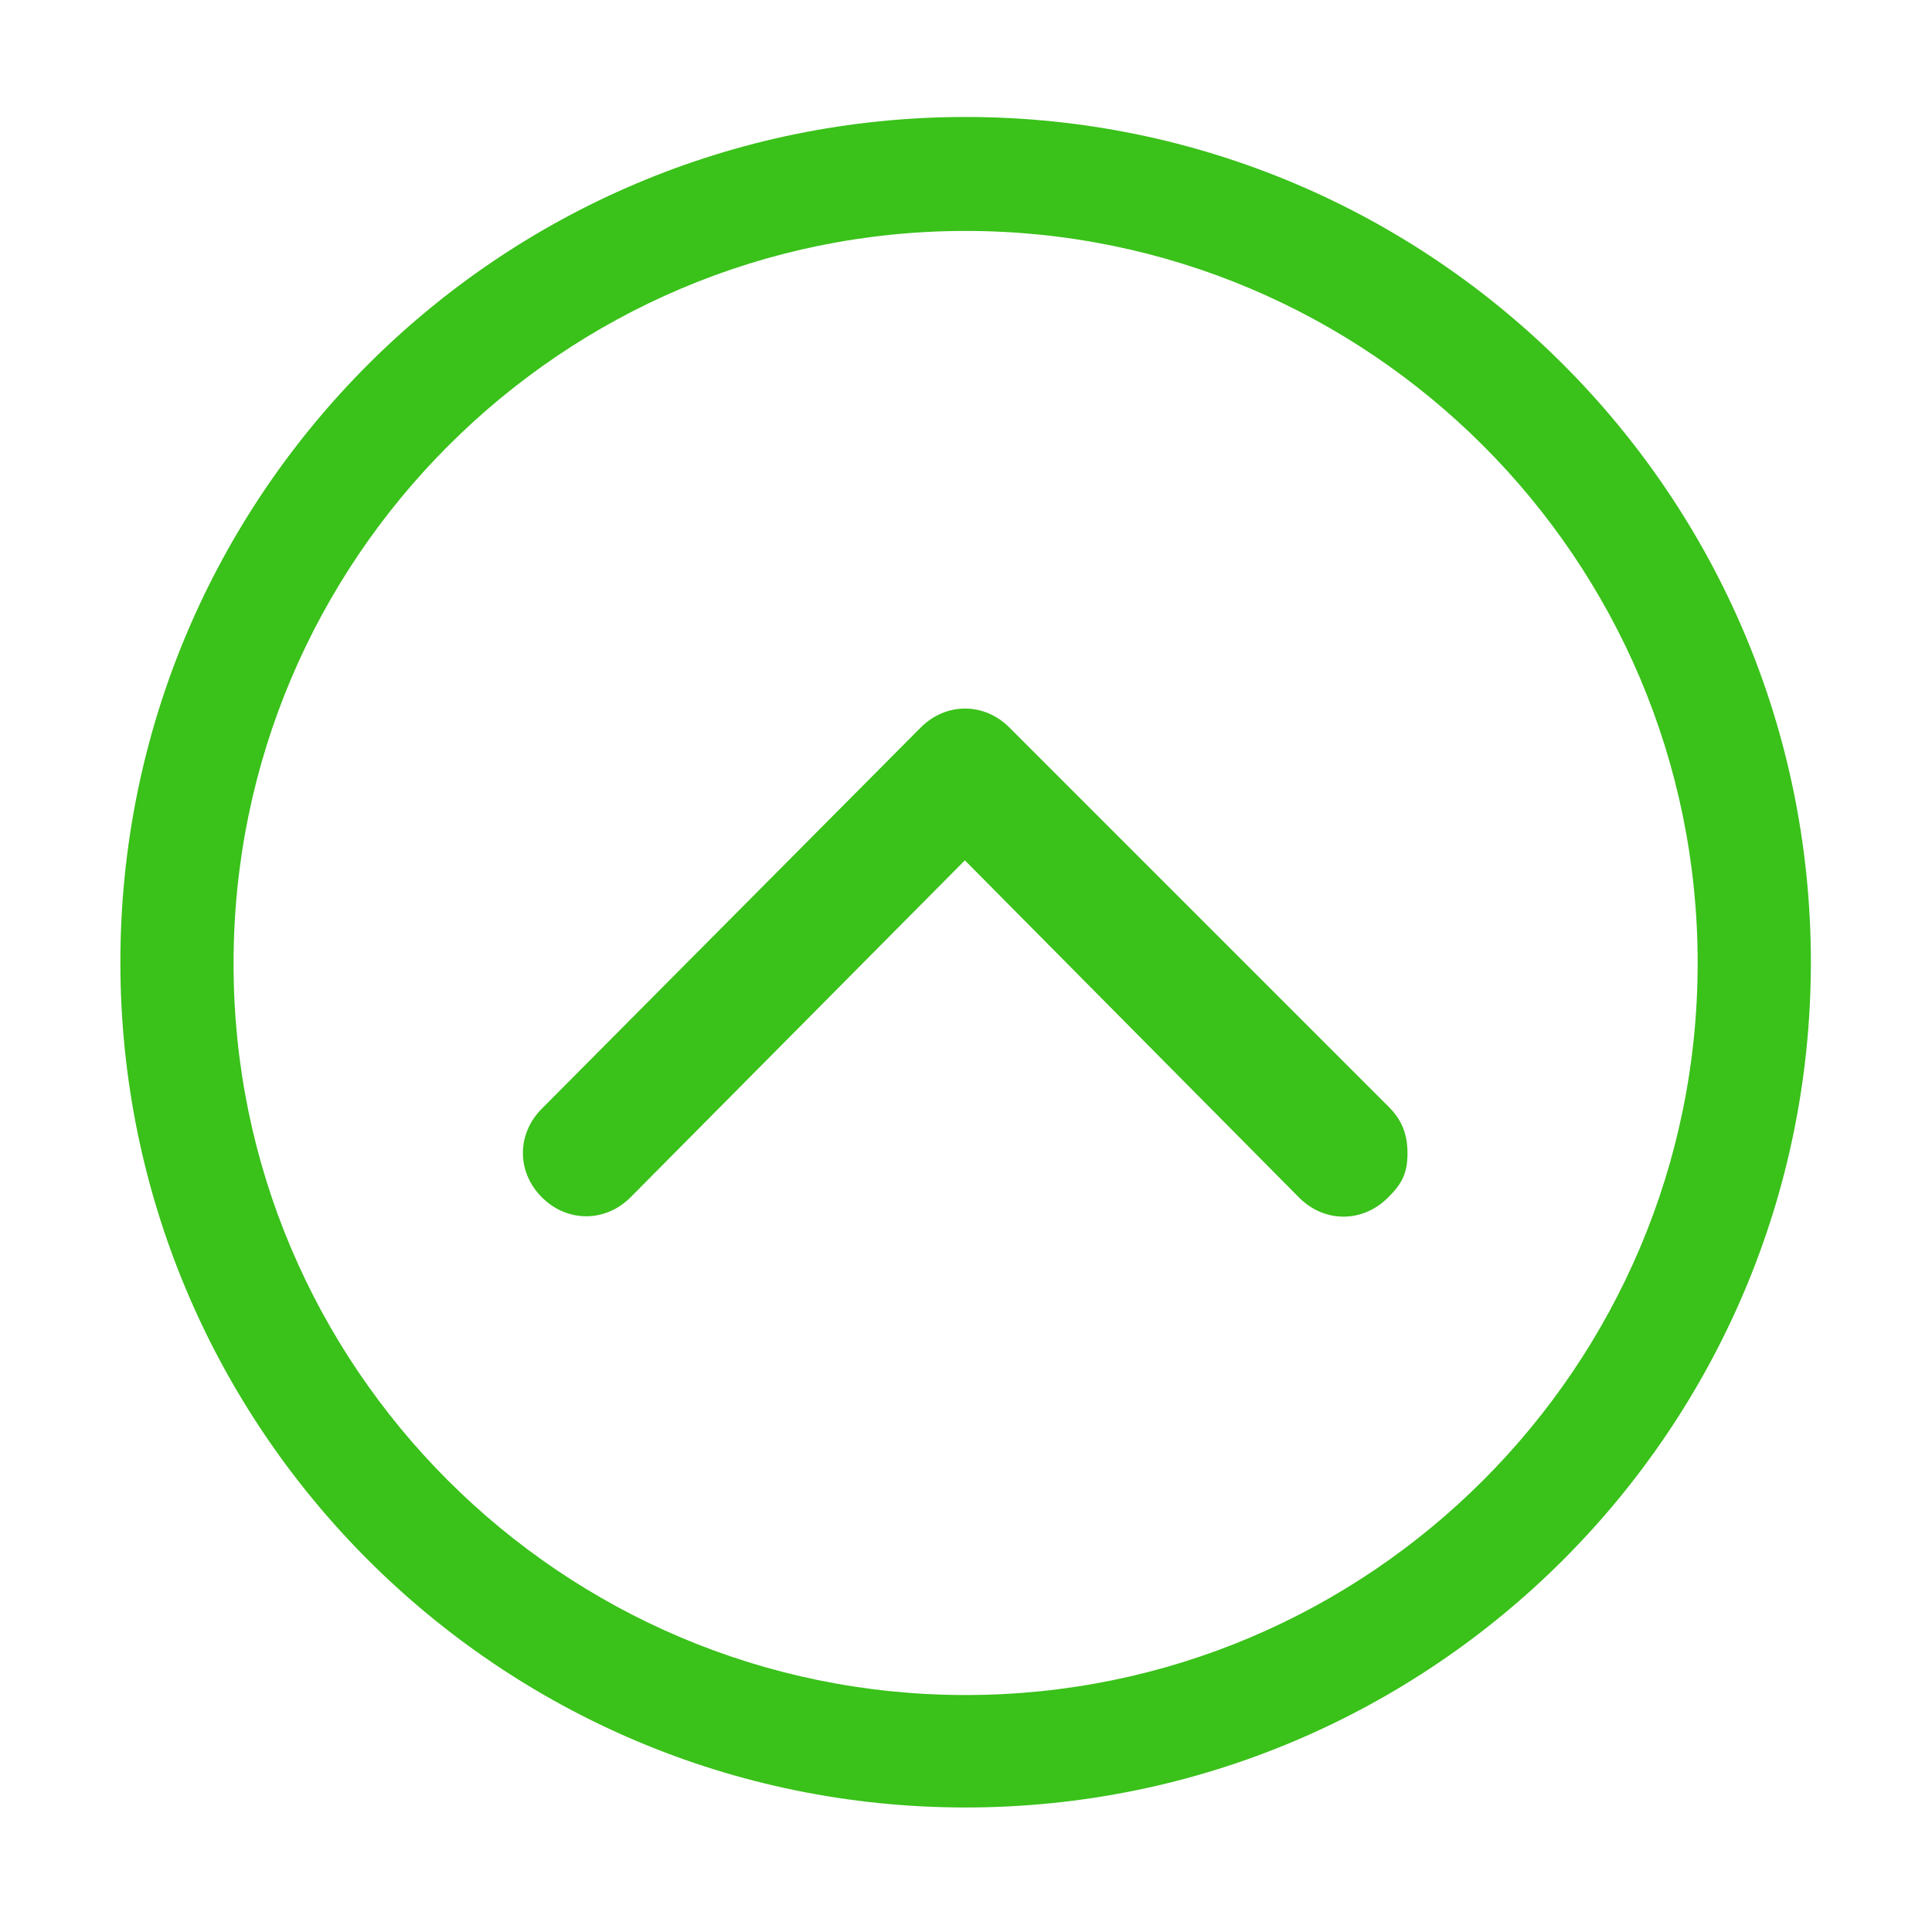 <?xml version="1.0" encoding="utf-8"?>
<!-- Generator: Adobe Illustrator 23.0.1, SVG Export Plug-In . SVG Version: 6.00 Build 0)  -->
<svg version="1.1" id="Layer_1" xmlns="http://www.w3.org/2000/svg" xmlns:xlink="http://www.w3.org/1999/xlink" x="0px" y="0px"
	 viewBox="0 0 512 512" style="enable-background:new 0 0 512 512;" xml:space="preserve">
<style type="text/css">
	.st0{fill:#3AC11A;}
</style>
<g>
	<path class="st0" d="M255.9,449.2c107.1,0,194-87.1,194-194c0-107.1-87.1-194-194-194s-194,87.1-194,194
		C61.7,362.1,148.8,449.2,255.9,449.2 M255.9,479c-123.7,0-224-100.3-224-224s100.3-224,224-224s224,100.3,224,224
		S379.5,479,255.9,479z"/>
	<path id="XMLID_4435_" class="st0" d="M373,305.7c0,5.2-1.5,8.1-5.2,11.7c-6.7,6.7-16.8,6.7-23.5,0L255.7,228l-88.6,89.3
		c-6.7,6.7-16.8,6.7-23.5,0c-6.7-6.7-6.7-16.8,0-23.5l100.4-101c6.7-6.7,16.8-6.7,23.5,0L368,293.3C371.5,296.8,373,300.5,373,305.7
		z"/>
</g>
</svg>
